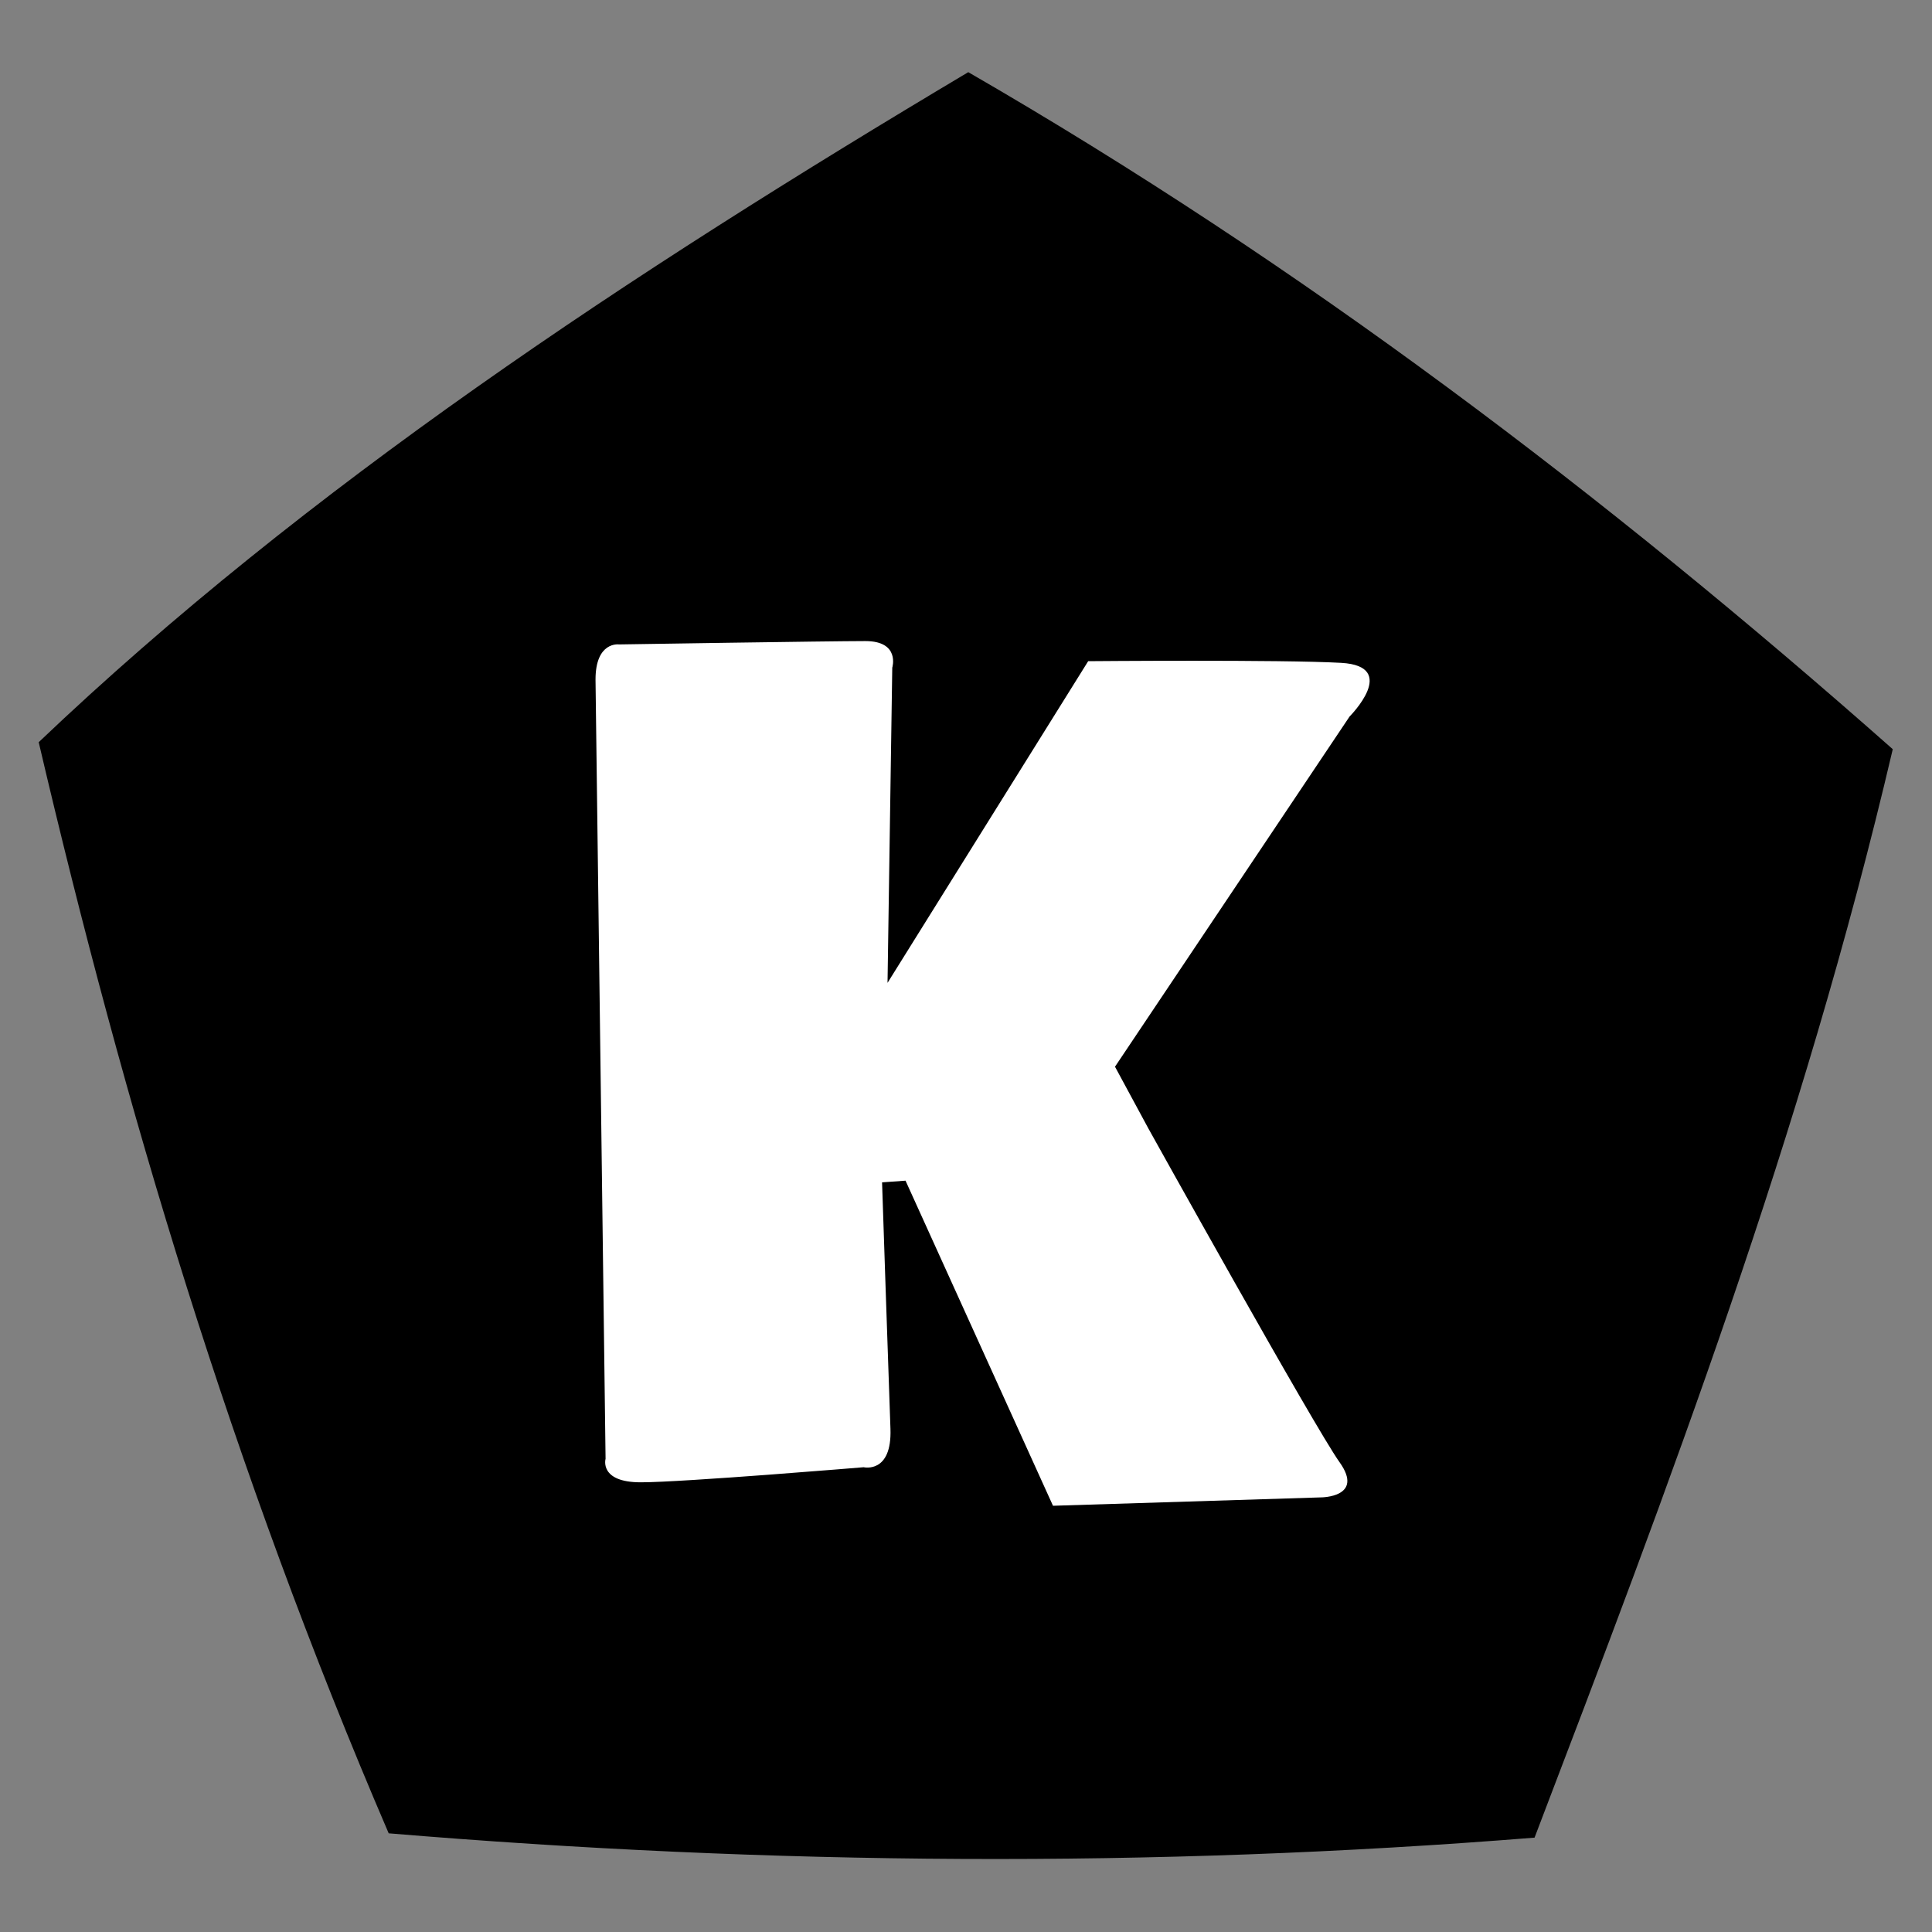 <?xml version="1.0" encoding="UTF-8" standalone="no"?>
<!-- Created with Inkscape (http://www.inkscape.org/) -->

<svg
   xmlns:dc="http://purl.org/dc/elements/1.1/"
   xmlns:cc="http://creativecommons.org/ns#"
   xmlns:rdf="http://www.w3.org/1999/02/22-rdf-syntax-ns#"
   xmlns:svg="http://www.w3.org/2000/svg"
   xmlns="http://www.w3.org/2000/svg"
   xmlns:sodipodi="http://sodipodi.sourceforge.net/DTD/sodipodi-0.dtd"
   xmlns:inkscape="http://www.inkscape.org/namespaces/inkscape"
   width="800"
   height="800"
   id="svg2"
   version="1.1"
   inkscape:version="0.48.5 r10040"
   sodipodi:docname="kalakuh_blank.svg">
  <rect width="100%" height="100%" fill="#808080" stroke="none"/>
  <defs
     id="defs4" />
  <sodipodi:namedview
     id="base"
     pagecolor="#ffffff"
     bordercolor="#666666"
     borderopacity="1.0"
     inkscape:pageopacity="0.0"
     inkscape:pageshadow="2"
     inkscape:zoom="0.49497475"
     inkscape:cx="355.99096"
     inkscape:cy="326.6007"
     inkscape:document-units="px"
     inkscape:current-layer="layer1"
     showgrid="false"
     showguides="true"
     inkscape:guide-bbox="true"
     inkscape:window-width="1280"
     inkscape:window-height="708"
     inkscape:window-x="0"
     inkscape:window-y="0"
     inkscape:window-maximized="1" />
  <g
     inkscape:label="Layer 1"
     inkscape:groupmode="layer"
     id="layer1"
     transform="translate(0,-252.362)">
    <g
       id="g4475"
       transform="matrix(1.929,0,0,1.929,-706.516,-1063.463)">
      <path
         sodipodi:nodetypes="cccccc"
         inkscape:connector-curvature="0"
         id="path4128"
         d="m 695.668,1076.595 c -81.991,6.575 -163.982,5.924 -245.972,-0.928 -33.576,-78.073 -56.856,-156.147 -75.127,-234.22 57.464,-54.73 126.846,-100.522 199.541,-143.828 71.332,41.188 136.697,90.731 198.45,145.33 -19.415,82.855 -48.105,158.289 -76.892,233.647 z"
         inkscape:transform-center-y="-19.74827"
         inkscape:transform-center-x="-0.24399317"
         style="fill:#000000;fill-opacity:1;stroke-width:30;stroke-miterlimit:4" />
      <path
         inkscape:connector-curvature="0"
         id="path4130"
         d="m 556.777,893.11 1.017,-67.66 c 0,0 1.77,-5.708 -5.784,-5.708 -7.554,0 -52.879,0.719 -52.879,0.719 0,0 -5.036,-0.719 -5.036,7.554 l 2.158,167.269 c 0,0 -1.439,5.036 7.554,5.036 8.993,0 47.843,-3.237 47.843,-3.237 0,0 6.115,1.439 5.755,-8.274 -0.36,-9.712 -1.799,-52.879 -1.799,-52.879 l 5.036,-0.36 31.655,69.785 57.555,-1.799 c 0,0 9.353,0 3.957,-7.554 -5.396,-7.554 -41.008,-71.584 -41.008,-71.584 l -7.194,-13.31 50.361,-75.181 c 0,0 10.792,-10.792 -1.799,-11.511 -12.59,-0.719 -54.318,-0.36 -54.318,-0.36 z"
         style="fill:#ffffff;fill-opacity:1;stroke:none" />
    </g>
  </g>
</svg>

